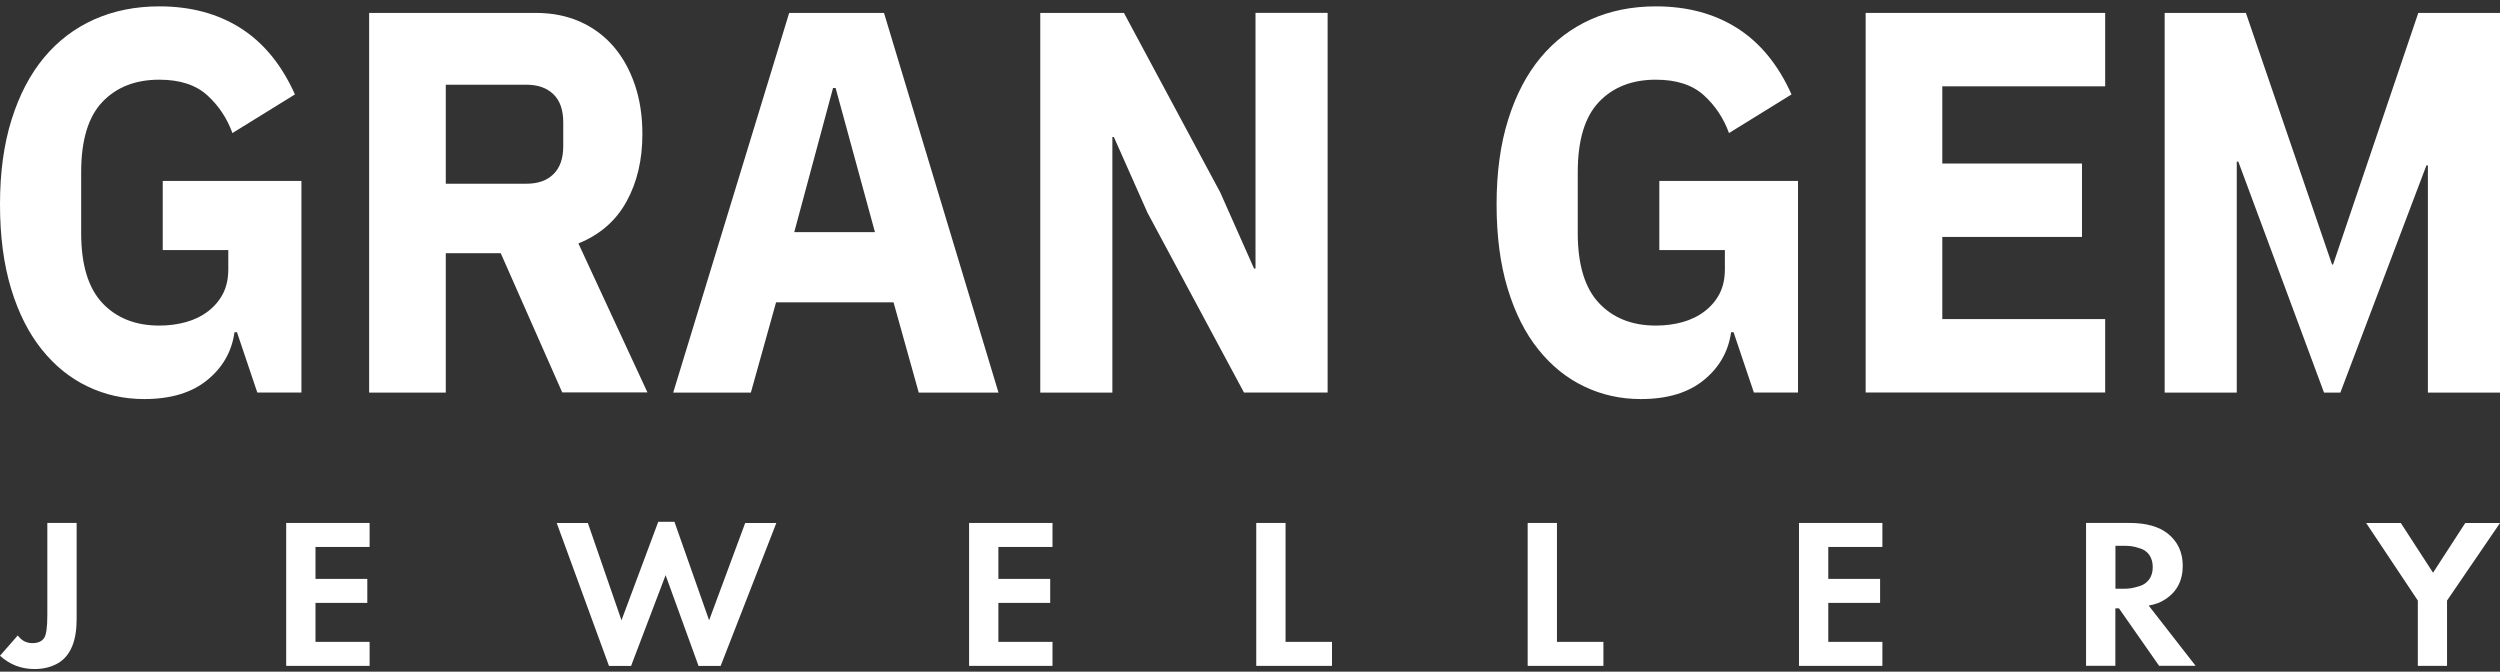<svg width="268" height="72" viewBox="0 0 268 72" fill="none" xmlns="http://www.w3.org/2000/svg">
<rect x="0" y="0" width="268" height="72" fill="#333333" stroke="none"/>
<path d="M5.074 56.06H8.215V66.397C8.215 68.674 7.583 70.224 6.328 71.031C5.583 71.488 4.706 71.721 3.697 71.721C2.282 71.721 1.047 71.246 0 70.296L1.905 68.118C2.311 68.674 2.829 68.942 3.48 68.942C4.055 68.942 4.47 68.763 4.716 68.413C4.961 68.073 5.074 67.248 5.074 65.93V56.051V56.06Z" fill="white"/>
<path d="M39.621 56.06V58.633H33.82V62.057H39.375V64.63H33.82V68.808H39.621V71.381H30.68V56.06H39.621Z" fill="white"/>
<path d="M71.348 61.672L67.651 71.39H65.284L59.682 56.069H63.02L66.623 66.495L70.565 55.935H72.301L76.017 66.495L79.883 56.069H83.222L77.252 71.39H74.885L71.358 61.672H71.348Z" fill="white"/>
<path d="M112.828 56.06V58.633H107.027V62.057H112.582V64.63H107.027V68.808H112.828V71.381H103.887V56.06H112.828Z" fill="white"/>
<path d="M134.67 56.06H137.811V68.808H142.79V71.381H134.67V56.06Z" fill="white"/>
<path d="M163.766 56.06H166.906V68.808H171.886V71.381H163.766V56.06Z" fill="white"/>
<path d="M201.792 56.06V58.633H195.992V62.057H201.547V64.63H195.992V68.808H201.792V71.381H192.852V56.06H201.792Z" fill="white"/>
<path d="M223.634 56.06H228.294C230.067 56.06 231.434 56.446 232.396 57.208C233.462 58.068 233.99 59.216 233.99 60.65C233.99 62.246 233.358 63.447 232.104 64.254C231.623 64.577 231.029 64.801 230.34 64.917L235.367 71.372H231.453L227.152 65.213H226.766V71.372H223.625V56.051L223.634 56.06ZM226.775 58.499V63.115H227.671C227.926 63.115 228.18 63.097 228.435 63.062C228.68 63.026 229.01 62.936 229.416 62.811C229.821 62.685 230.142 62.443 230.397 62.102C230.642 61.762 230.774 61.322 230.774 60.803C230.774 60.283 230.651 59.852 230.416 59.503C230.17 59.162 229.85 58.92 229.444 58.794C229.039 58.66 228.718 58.579 228.482 58.552C228.246 58.526 227.992 58.508 227.737 58.508H226.794L226.775 58.499Z" fill="white"/>
<path d="M259.191 71.38V64.379L253.654 56.069H257.37L260.822 61.394L264.274 56.069H267.999L262.322 64.379V71.38H259.181H259.191Z" fill="white"/>
<path d="M25.408 35.613H25.14C24.85 37.676 23.88 39.388 22.22 40.74C20.561 42.1 18.308 42.779 15.461 42.779C13.302 42.779 11.28 42.334 9.404 41.435C7.528 40.544 5.89 39.224 4.485 37.473C3.079 35.723 1.978 33.55 1.188 30.94C0.398 28.338 0 25.321 0 21.906C0 18.491 0.413 15.451 1.246 12.81C2.072 10.169 3.239 7.949 4.731 6.16C6.223 4.37 8.02 3.01 10.107 2.08C12.193 1.151 14.519 0.682 17.076 0.682C20.46 0.682 23.38 1.471 25.836 3.042C28.285 4.612 30.212 6.98 31.617 10.122L24.916 14.264C24.336 12.669 23.438 11.318 22.213 10.208C20.989 9.098 19.279 8.543 17.076 8.543C14.519 8.543 12.483 9.34 10.969 10.934C9.455 12.529 8.701 15.037 8.701 18.452V24.985C8.701 28.369 9.455 30.862 10.969 32.48C12.483 34.09 14.519 34.902 17.076 34.902C18.084 34.902 19.04 34.777 19.938 34.527C20.837 34.277 21.634 33.886 22.315 33.363C22.996 32.839 23.532 32.206 23.909 31.472C24.285 30.737 24.474 29.862 24.474 28.846V26.806H17.446V19.398H32.313V42.076H27.582L25.401 35.606L25.408 35.613Z" fill="white"/>
<path d="M47.788 42.084H39.572V1.385H57.46C59.192 1.385 60.757 1.697 62.162 2.315C63.568 2.94 64.763 3.823 65.756 4.964C66.748 6.113 67.509 7.48 68.052 9.074C68.596 10.669 68.864 12.435 68.864 14.381C68.864 17.139 68.299 19.554 67.161 21.609C66.024 23.672 64.307 25.165 62.003 26.095L69.407 42.068H60.271L53.678 27.142H47.788V42.068V42.084ZM56.439 19.695C57.663 19.695 58.627 19.359 59.329 18.671C60.032 17.983 60.38 16.991 60.38 15.67V13.107C60.38 11.786 60.032 10.786 59.329 10.106C58.627 9.426 57.663 9.082 56.439 9.082H47.788V19.695H56.439Z" fill="white"/>
<path d="M98.489 42.084L95.787 32.409H83.195L80.493 42.084H72.168L84.6 1.385H94.765L107.038 42.084H98.496H98.489ZM89.57 9.434H89.302L85.144 24.884H93.794L89.578 9.434H89.57Z" fill="white"/>
<path d="M123.028 22.844L119.405 14.685H119.246V42.084H111.516V1.385H120.485L130.809 20.625L134.432 28.783H134.591V1.377H142.321V42.076H133.352L123.028 22.836V22.844Z" fill="white"/>
<path d="M185.842 35.613H185.574C185.284 37.676 184.313 39.388 182.654 40.74C180.995 42.1 178.742 42.779 175.894 42.779C173.728 42.779 171.714 42.334 169.838 41.435C167.961 40.544 166.324 39.224 164.918 37.473C163.513 35.723 162.411 33.55 161.622 30.94C160.832 28.338 160.434 25.321 160.434 21.906C160.434 18.491 160.847 15.451 161.68 12.81C162.506 10.169 163.672 7.949 165.165 6.16C166.657 4.37 168.454 3.01 170.54 2.08C172.627 1.151 174.953 0.682 177.51 0.682C180.893 0.682 183.813 1.471 186.269 3.042C188.718 4.612 190.645 6.98 192.051 10.122L185.349 14.264C184.77 12.669 183.871 11.318 182.647 10.208C181.422 9.098 179.713 8.543 177.51 8.543C174.953 8.543 172.917 9.34 171.403 10.934C169.888 12.529 169.135 15.037 169.135 18.452V24.985C169.135 28.369 169.888 30.862 171.403 32.48C172.917 34.09 174.953 34.902 177.51 34.902C178.517 34.902 179.473 34.777 180.372 34.527C181.27 34.277 182.067 33.886 182.748 33.363C183.429 32.839 183.965 32.206 184.342 31.472C184.719 30.737 184.907 29.862 184.907 28.846V26.806H177.88V19.398H192.746V42.076H188.015L185.835 35.606L185.842 35.613Z" fill="white"/>
<path d="M199.998 42.084V1.385H225.674V9.254H208.214V17.53H223.189V25.399H208.214V34.207H225.674V42.076H199.998V42.084Z" fill="white"/>
<path d="M259.241 1.385L250.105 28.361H249.997L240.759 1.385H232.051V42.084H239.781V17.327H239.948L249.134 42.084H250.888L260.111 17.733H260.27V42.084H268.001V1.385H259.241Z" fill="white"/>
</svg>
